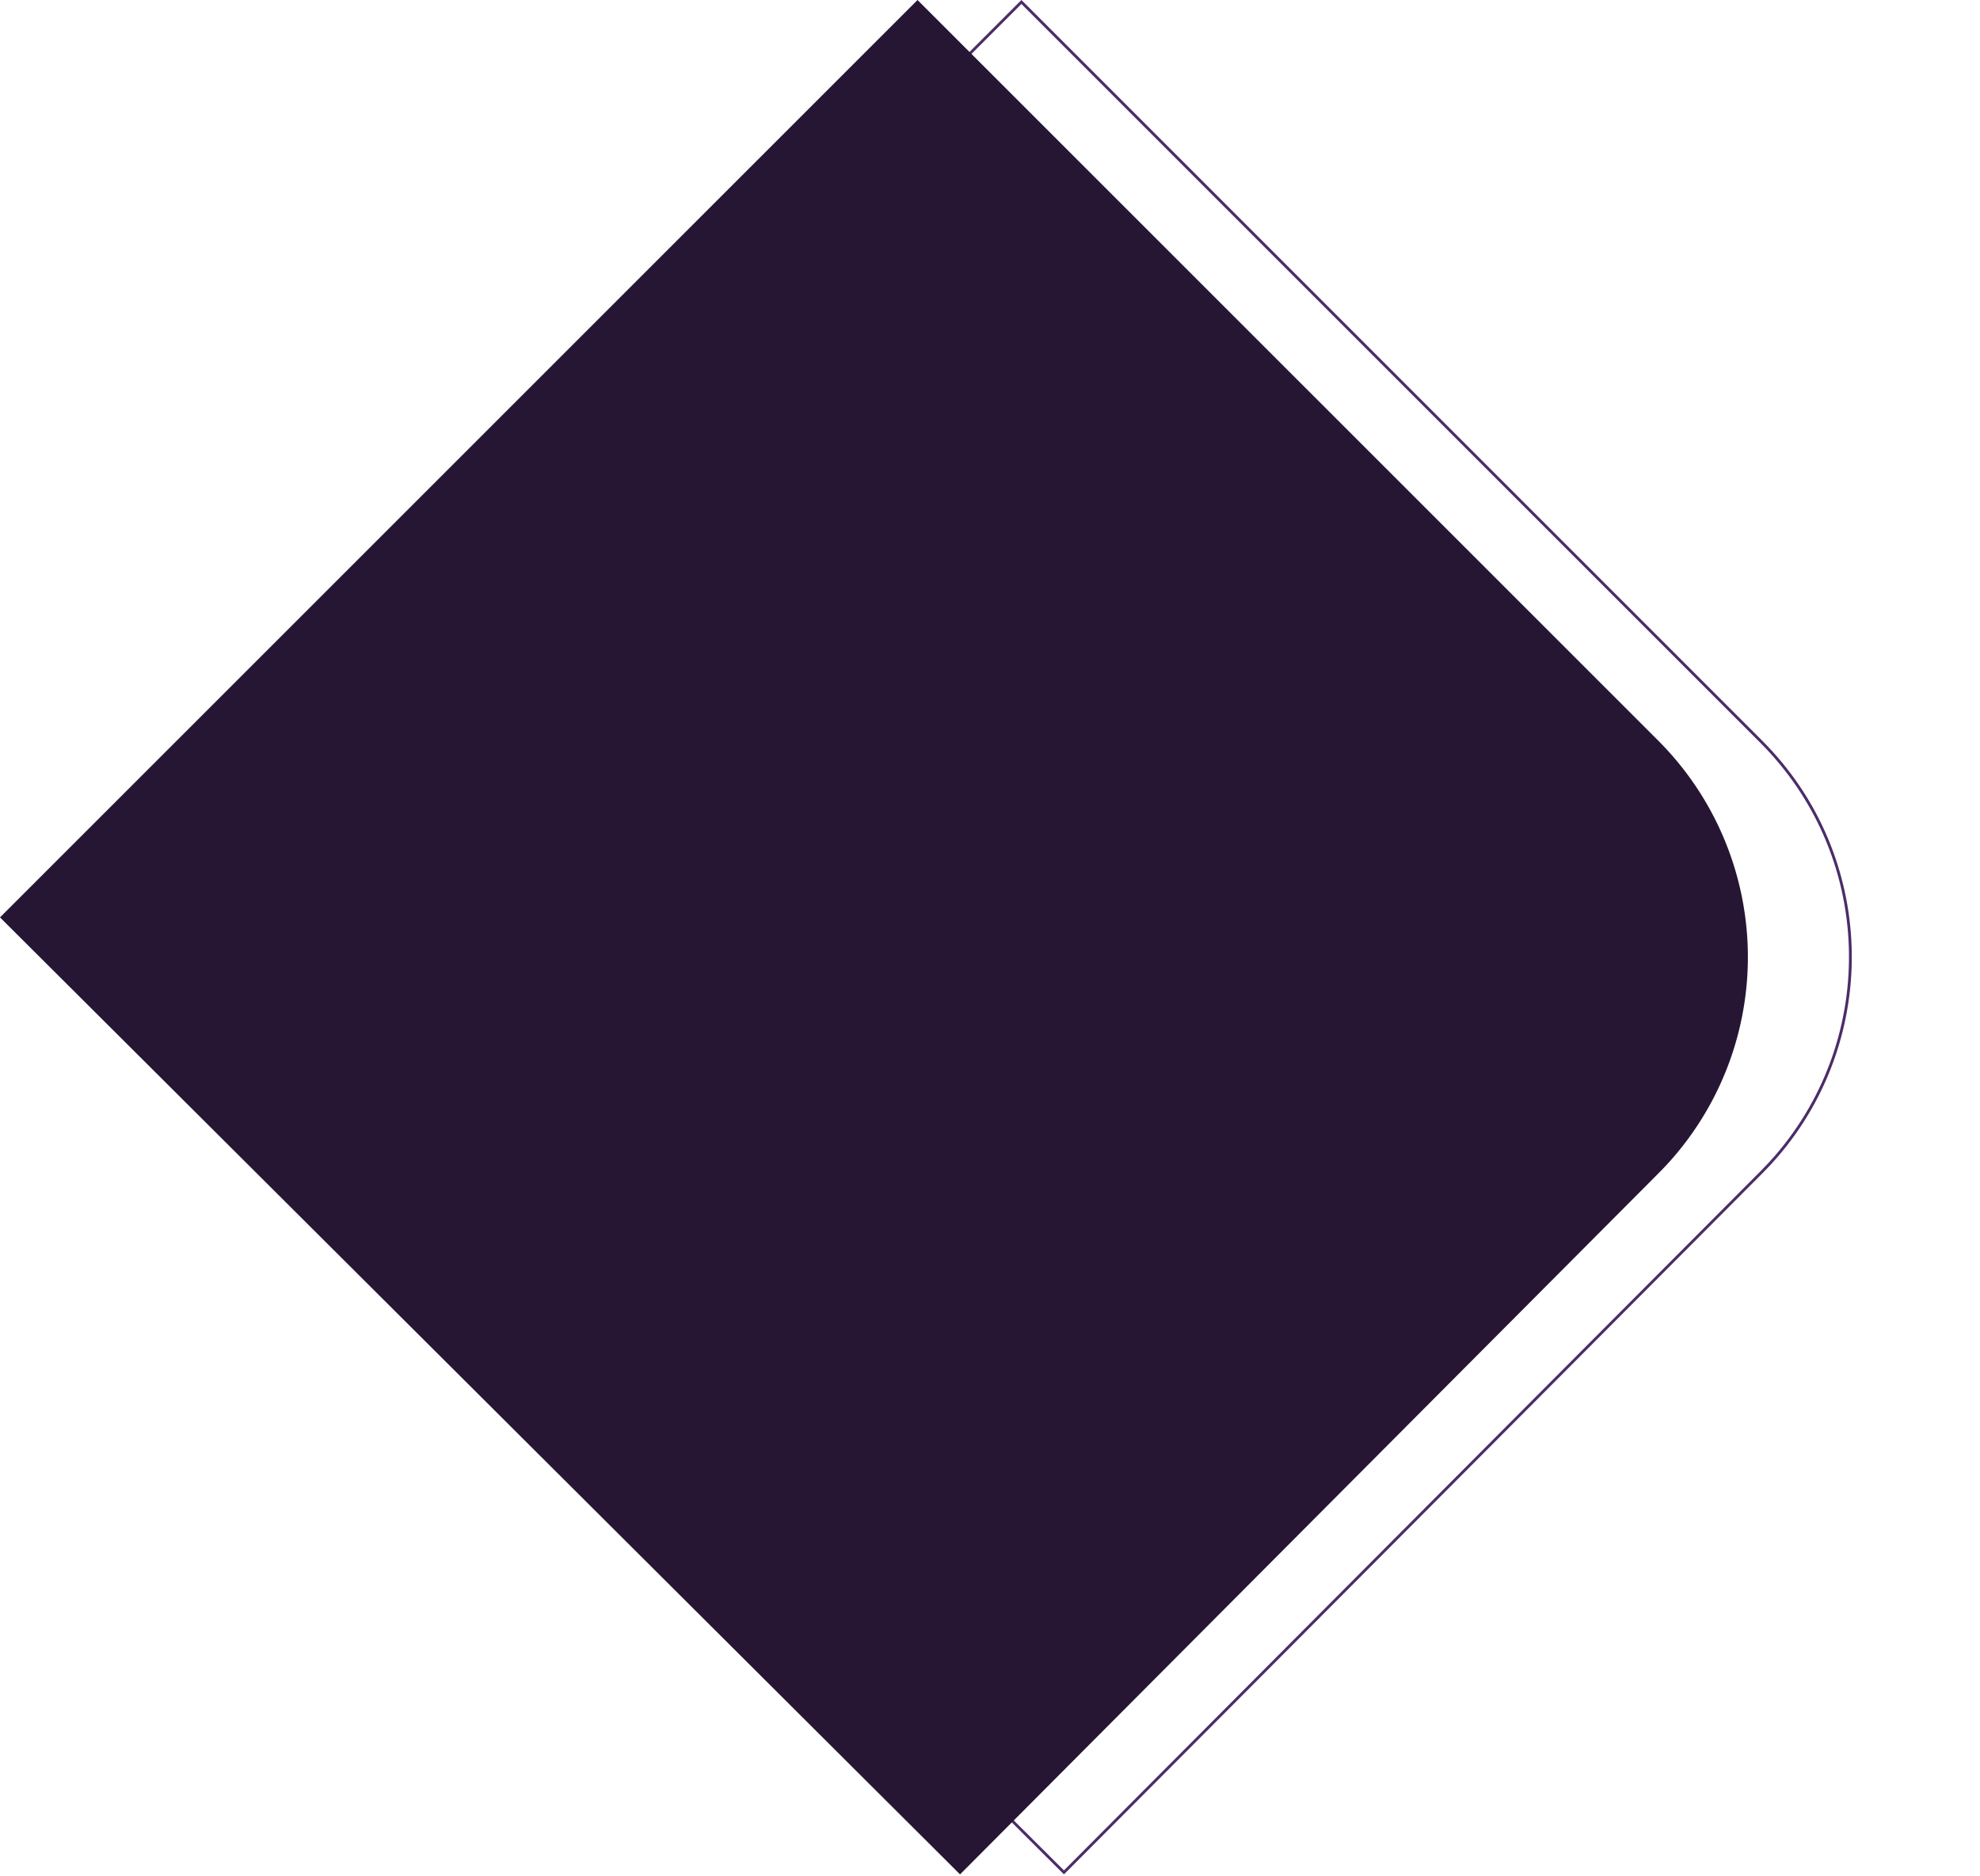 <svg xmlns="http://www.w3.org/2000/svg" width="704.991" height="667.991" viewBox="0 0 704.991 667.991"><g transform="translate(551.897 -2308.988)"><g transform="translate(-174.071 2976.497) rotate(-135)" fill="none"><path d="M-.682.731,482,0V462H109A109.053,109.053,0,0,1,.279,360.861C.1,358.4,0,355.709,0,353Z" stroke="none"/><path d="M 481 1.002 L 0.32 1.73 L 1 353 C 1 355.622 1.096 358.315 1.276 360.788 C 1.781 367.692 2.948 374.561 4.746 381.205 C 6.503 387.7 8.886 394.063 11.827 400.119 C 14.723 406.081 18.194 411.813 22.143 417.155 C 26.063 422.458 30.495 427.431 35.315 431.937 C 55.365 450.679 81.534 461 109 461 L 481 461 L 481 1.002 M 482 0 L 482 462 L 109 462 C 51.51 462 4.416 417.493 0.279 360.861 C 0.099 358.396 0 355.709 0 353 L -0.682 0.731 L 482 0 Z" stroke="none" fill="#4c2c68"/></g><path d="M-.682.731,482,0V462H109A109.053,109.053,0,0,1,.279,360.861C.1,358.4,0,355.709,0,353Z" transform="translate(-211.071 2976.497) rotate(-135)" fill="#261634"/></g></svg>